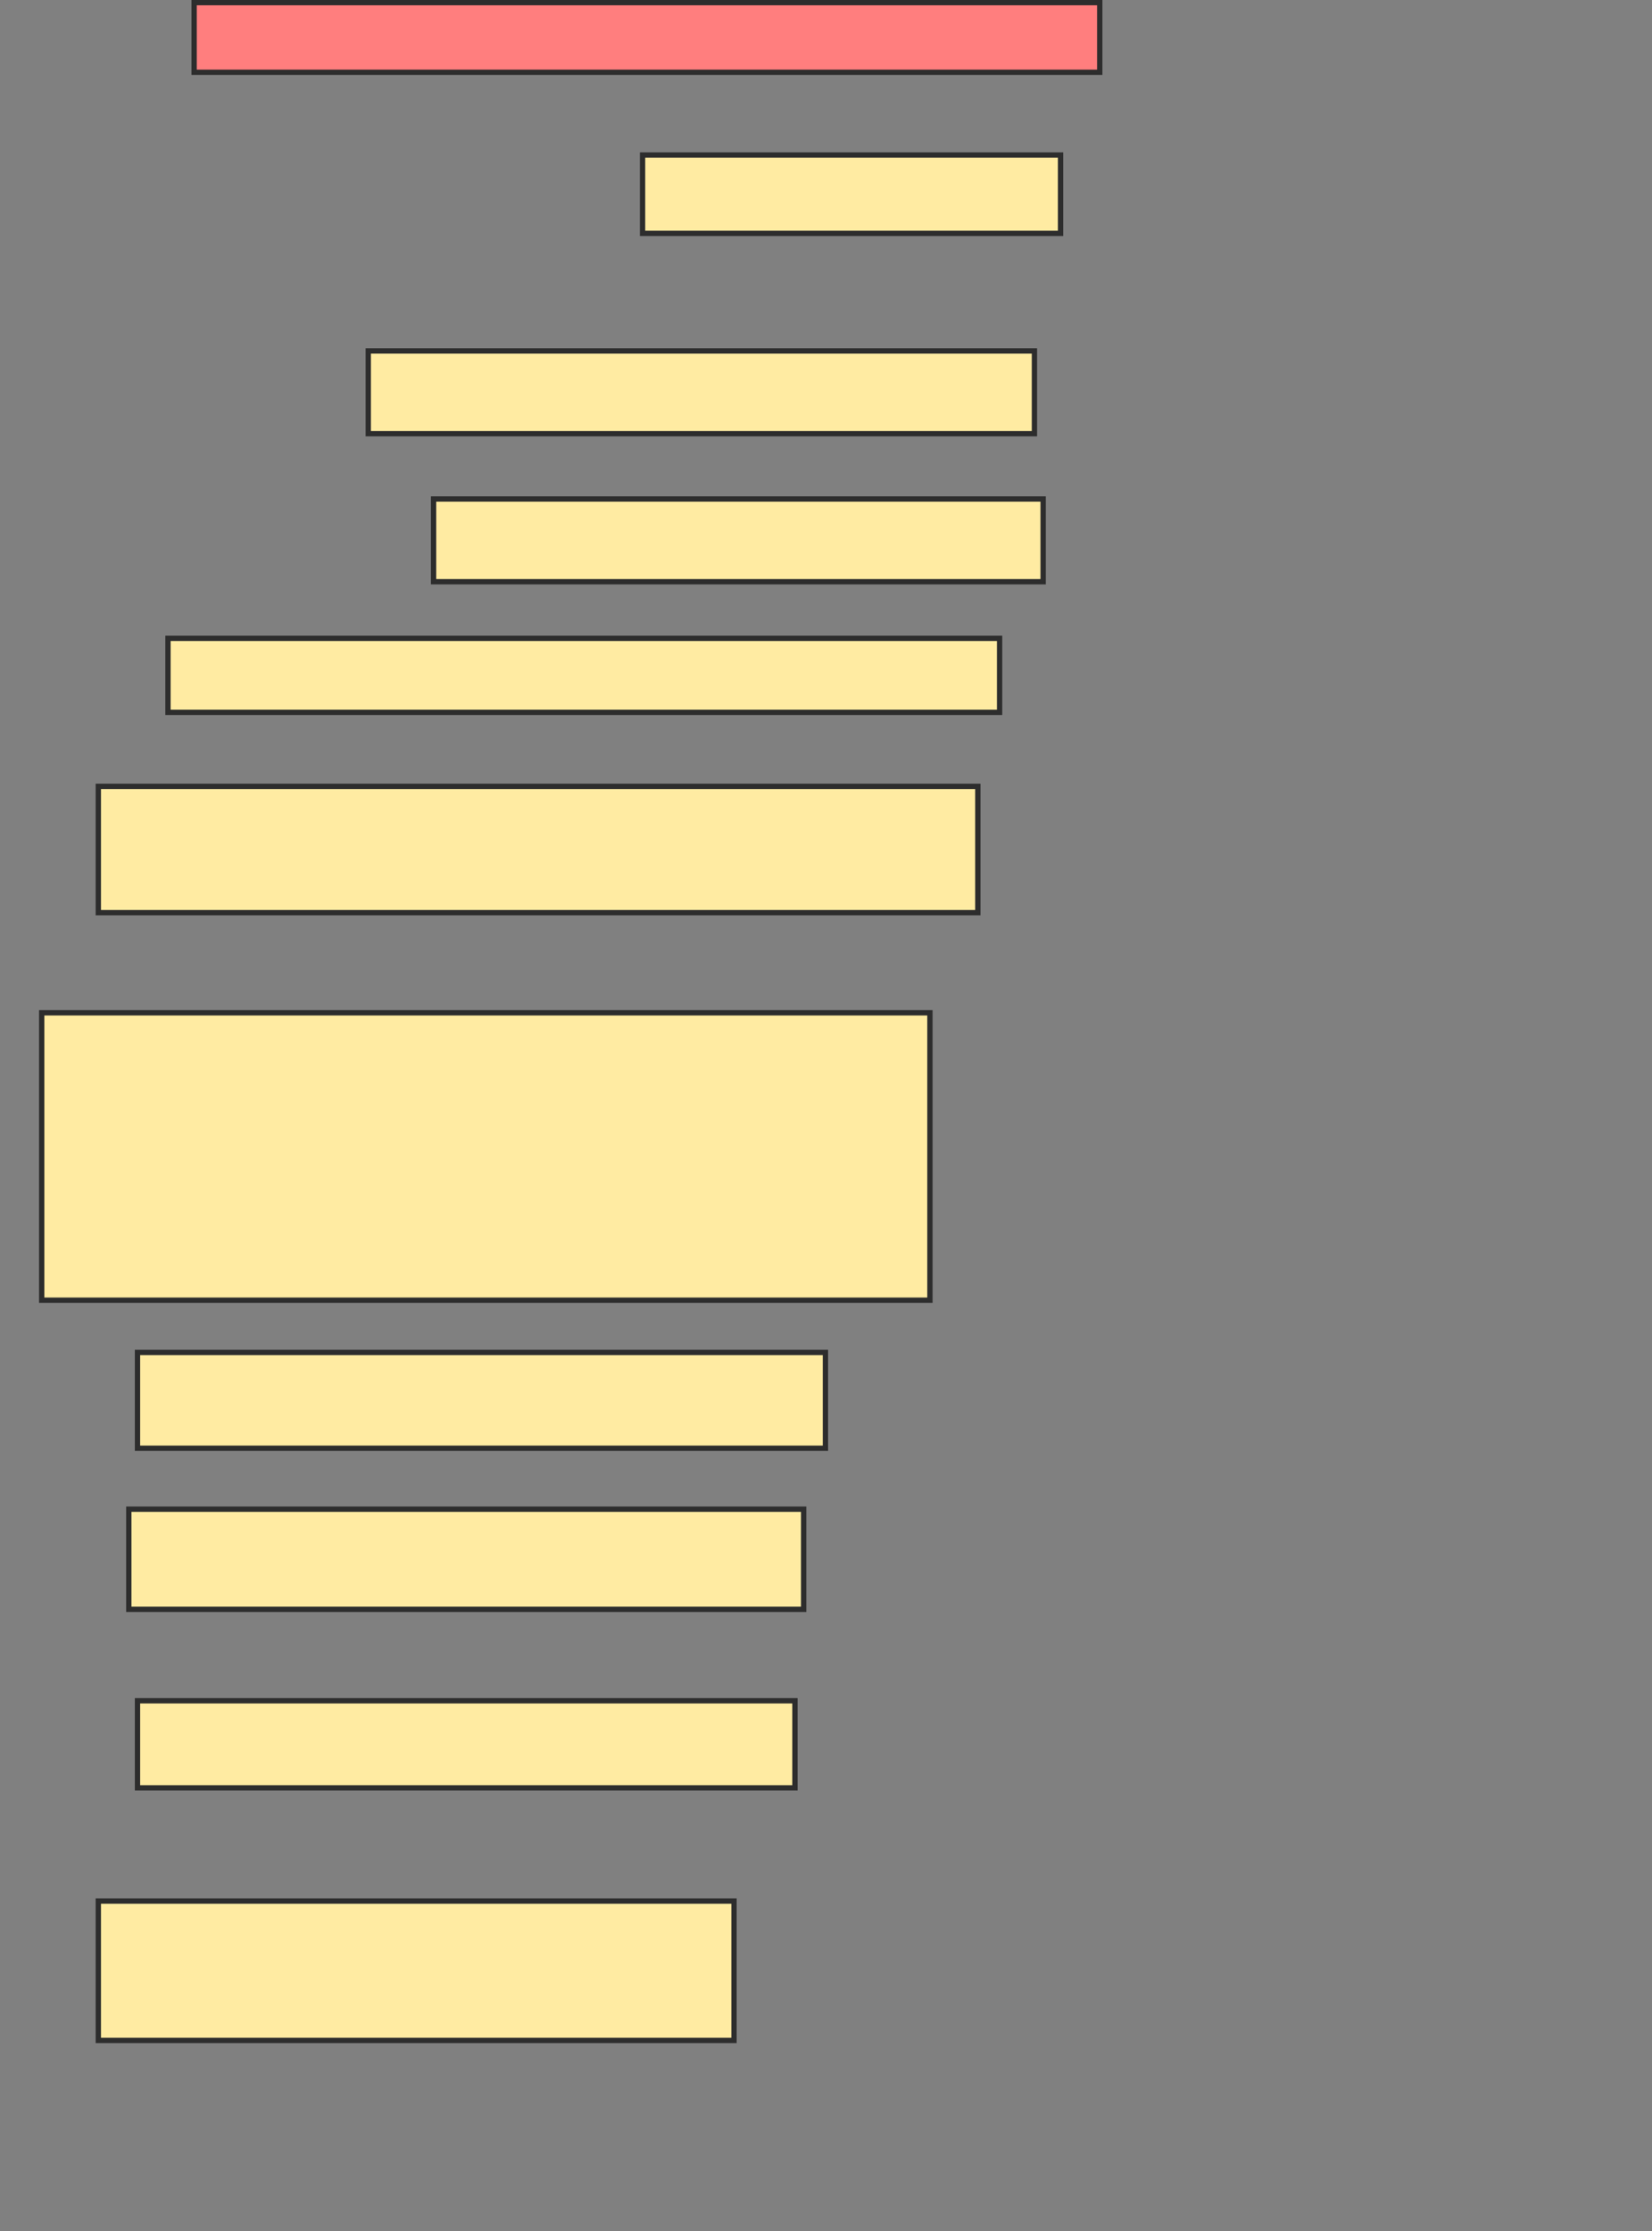 <svg xmlns="http://www.w3.org/2000/svg" width="311" height="420">
 <rect width="100%" height="100%" fill="#808080" stroke="none"/>
 <!-- Created with Image Occlusion Enhanced -->
 <g>
  <title>Labels</title>
 </g>
 <g>
  <title>Masks</title>
  <rect id="46ad3f84075a4970afa65f9e830fd1d7-ao-1" height="13.115" width="170.492" y="0.492" x="36.541" stroke-linecap="null" stroke-linejoin="null" stroke-dasharray="null" stroke="#2D2D2D" fill="#FF7E7E" class="qshape"/>
  <rect id="46ad3f84075a4970afa65f9e830fd1d7-ao-2" height="14.754" width="78.689" y="29.18" x="120.967" stroke-linecap="null" stroke-linejoin="null" stroke-dasharray="null" stroke="#2D2D2D" fill="#FFEBA2"/>
  <rect id="46ad3f84075a4970afa65f9e830fd1d7-ao-3" height="15.574" width="125.41" y="66.066" x="69.328" stroke-linecap="null" stroke-linejoin="null" stroke-dasharray="null" stroke="#2D2D2D" fill="#FFEBA2"/>
  <rect id="46ad3f84075a4970afa65f9e830fd1d7-ao-4" height="15.574" width="114.754" y="93.934" x="81.623" stroke-linecap="null" stroke-linejoin="null" stroke-dasharray="null" stroke="#2D2D2D" fill="#FFEBA2"/>
  <rect id="46ad3f84075a4970afa65f9e830fd1d7-ao-5" height="13.934" width="156.557" y="120.164" x="31.623" stroke-linecap="null" stroke-linejoin="null" stroke-dasharray="null" stroke="#2D2D2D" fill="#FFEBA2"/>
  <rect id="46ad3f84075a4970afa65f9e830fd1d7-ao-6" height="23.77" width="165.574" y="148.033" x="18.508" stroke-linecap="null" stroke-linejoin="null" stroke-dasharray="null" stroke="#2D2D2D" fill="#FFEBA2"/>
  <rect id="46ad3f84075a4970afa65f9e830fd1d7-ao-7" height="54.098" width="167.213" y="190.656" x="7.852" stroke-linecap="null" stroke-linejoin="null" stroke-dasharray="null" stroke="#2D2D2D" fill="#FFEBA2"/>
  <rect id="46ad3f84075a4970afa65f9e830fd1d7-ao-8" height="18.033" width="129.508" y="254.59" x="25.885" stroke-linecap="null" stroke-linejoin="null" stroke-dasharray="null" stroke="#2D2D2D" fill="#FFEBA2"/>
  <rect id="46ad3f84075a4970afa65f9e830fd1d7-ao-9" height="18.852" width="127.049" y="284.098" x="24.246" stroke-linecap="null" stroke-linejoin="null" stroke-dasharray="null" stroke="#2D2D2D" fill="#FFEBA2"/>
  <rect id="46ad3f84075a4970afa65f9e830fd1d7-ao-10" height="16.393" width="123.77" y="320.164" x="25.885" stroke-linecap="null" stroke-linejoin="null" stroke-dasharray="null" stroke="#2D2D2D" fill="#FFEBA2"/>
  <rect id="46ad3f84075a4970afa65f9e830fd1d7-ao-11" height="26.23" width="119.672" y="357.869" x="18.508" stroke-linecap="null" stroke-linejoin="null" stroke-dasharray="null" stroke="#2D2D2D" fill="#FFEBA2"/>
 </g>
</svg>